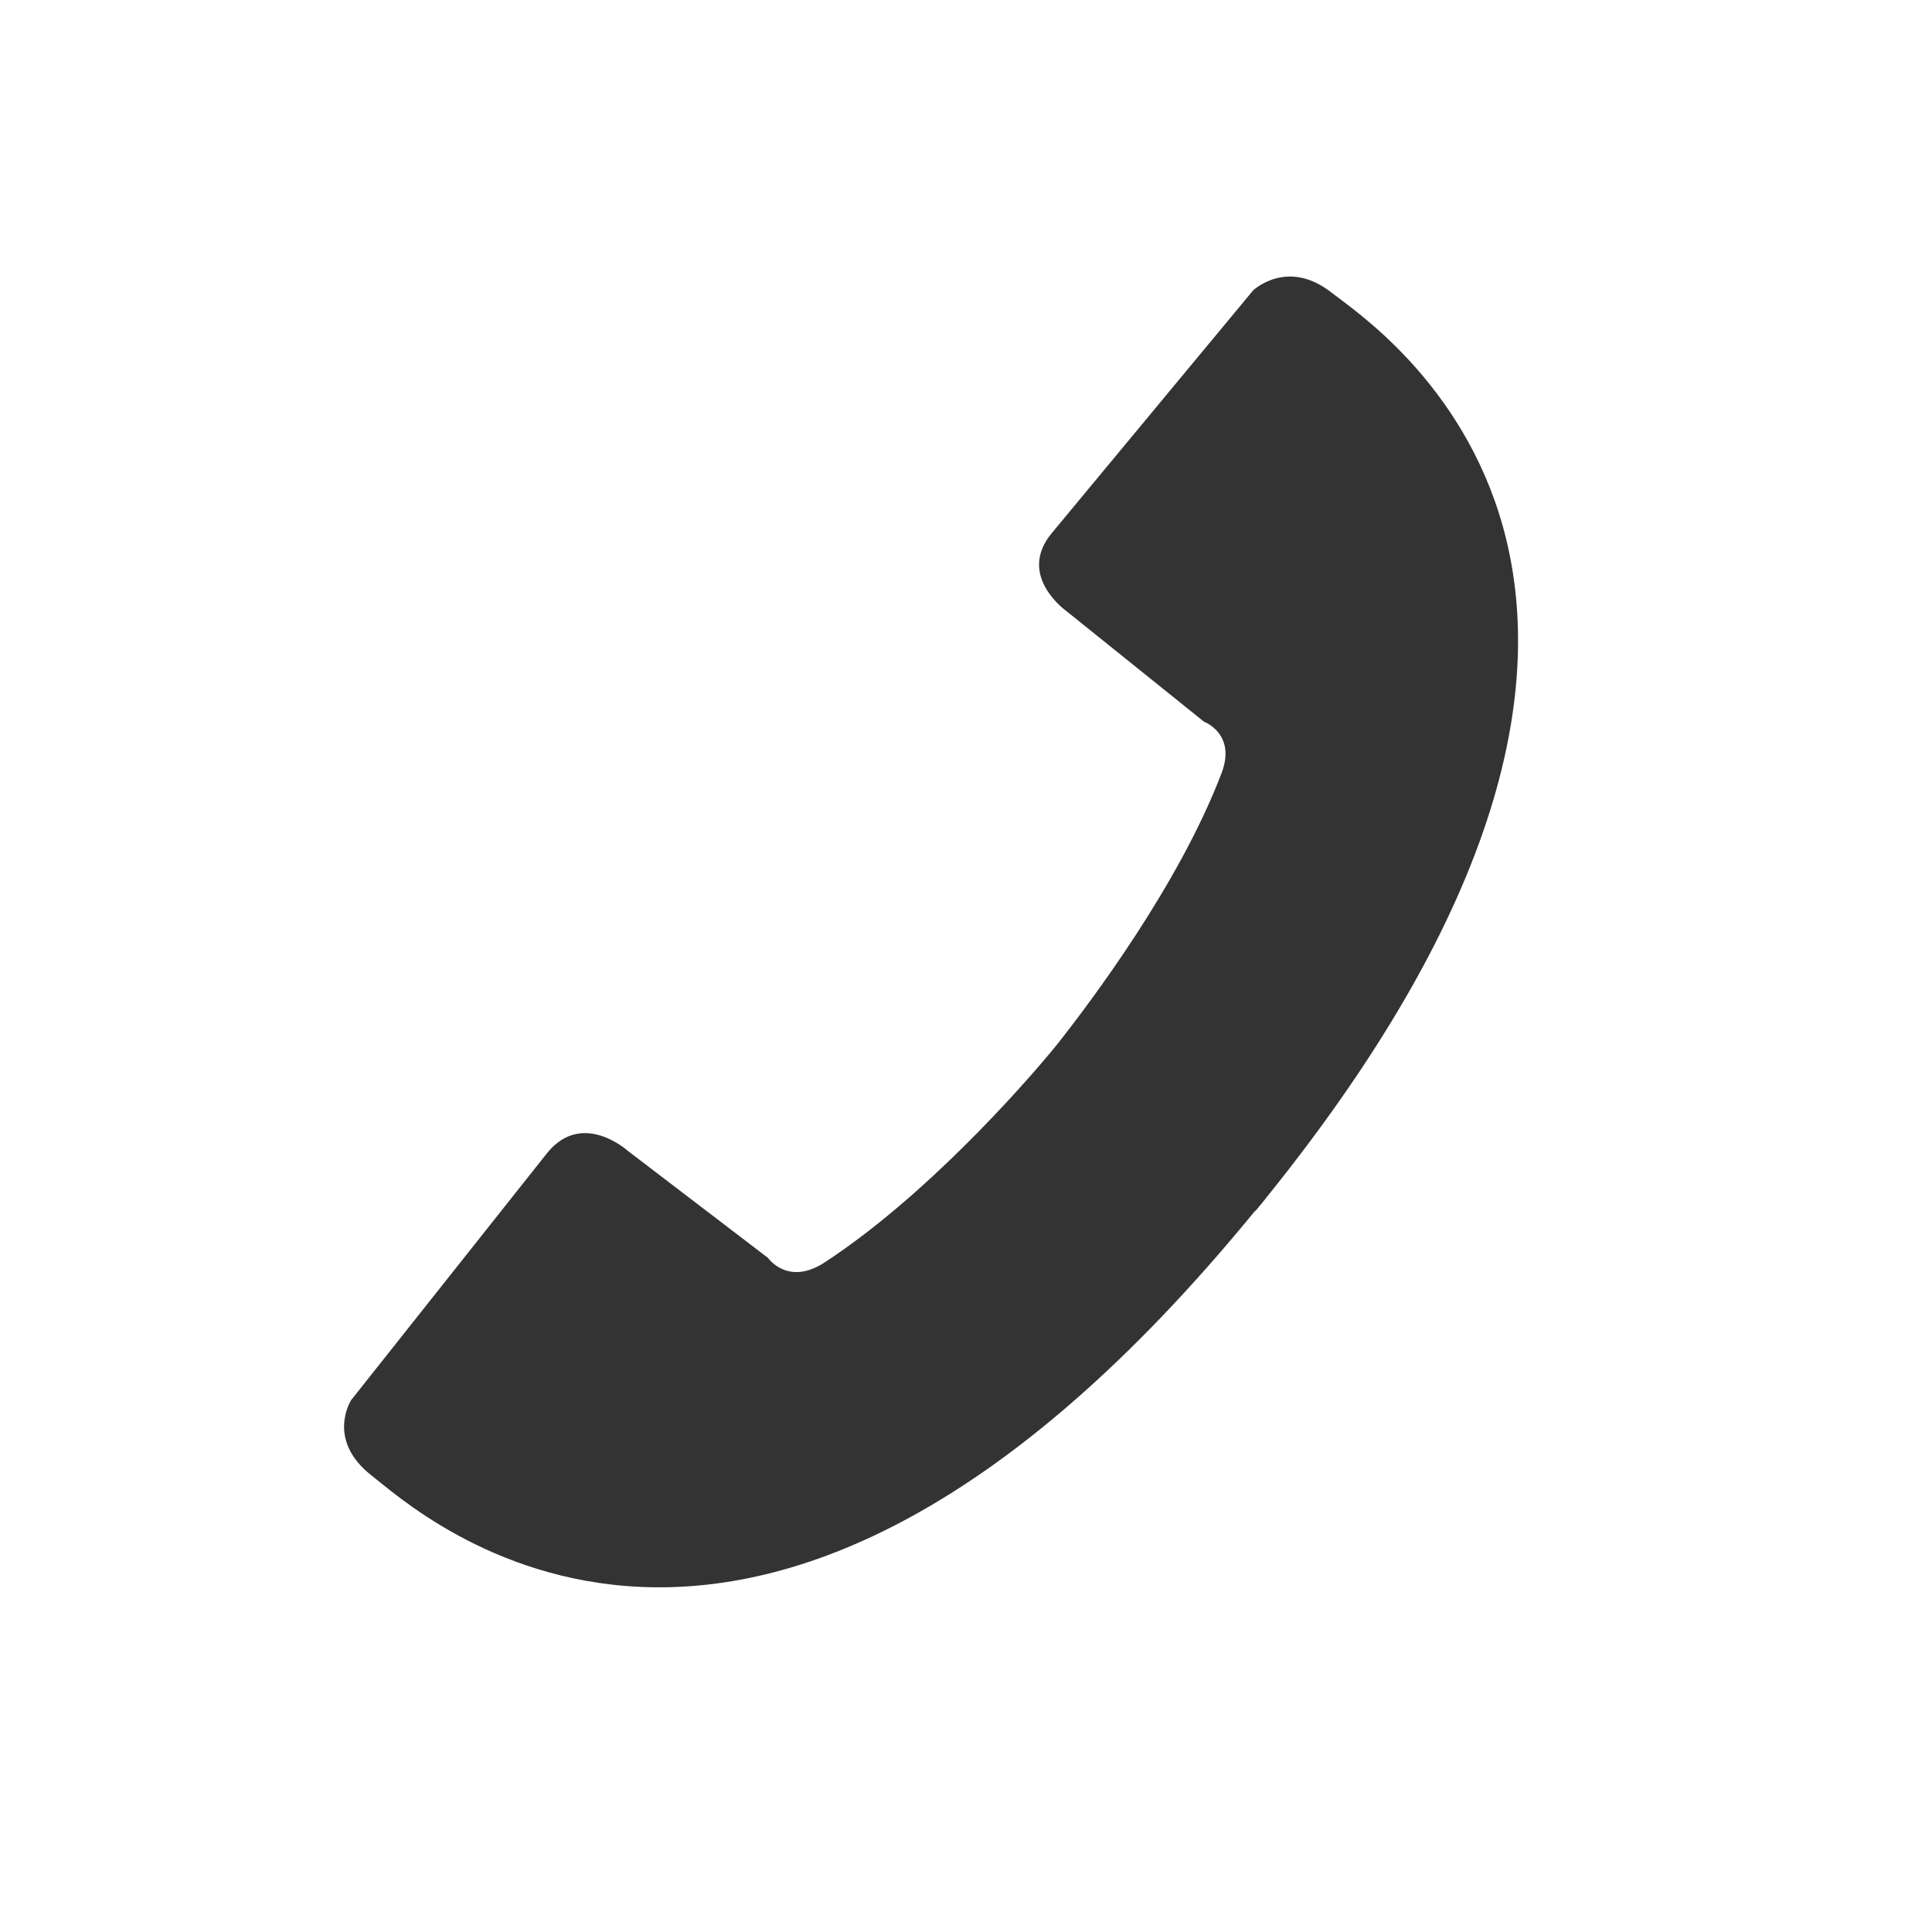 <?xml version="1.0" encoding="iso-8859-1"?>
<!-- Generator: Adobe Illustrator 13.0.2, SVG Export Plug-In . SVG Version: 6.00 Build 14948)  -->
<!DOCTYPE svg PUBLIC "-//W3C//DTD SVG 1.1//EN" "http://www.w3.org/Graphics/SVG/1.1/DTD/svg11.dtd">
<svg version="1.1" id="Ebene_1" xmlns="http://www.w3.org/2000/svg" xmlns:xlink="http://www.w3.org/1999/xlink" x="0px" y="0px"
	 width="28px" height="28px" viewBox="0 0 28 28" enable-background="new 0 0 28 28" xml:space="preserve">
<g>
	<path fill="#333333" d="M18.35,17.36c-0.02,0.03-0.05,0.06-0.08,0.1c-0.03,0.03-0.05,0.07-0.09,0.1
		c-7.29,8.91-12.15,4.32-12.8,3.82c-0.66-0.52-0.29-1.09-0.29-1.09l2.84-3.58c0.51-0.63,1.17-0.03,1.17-0.03l2.03,1.55
		c0,0,0.29,0.42,0.83,0.06c1.42-0.93,2.81-2.48,3.35-3.14c0.53-0.67,1.77-2.33,2.38-3.91c0.25-0.6-0.24-0.78-0.24-0.78l-1.99-1.6
		c0,0-0.73-0.51-0.22-1.13l2.92-3.52c0,0,0.5-0.48,1.15,0.04C19.95,4.75,25.58,8.4,18.35,17.36z"/>
</g>
</svg>
